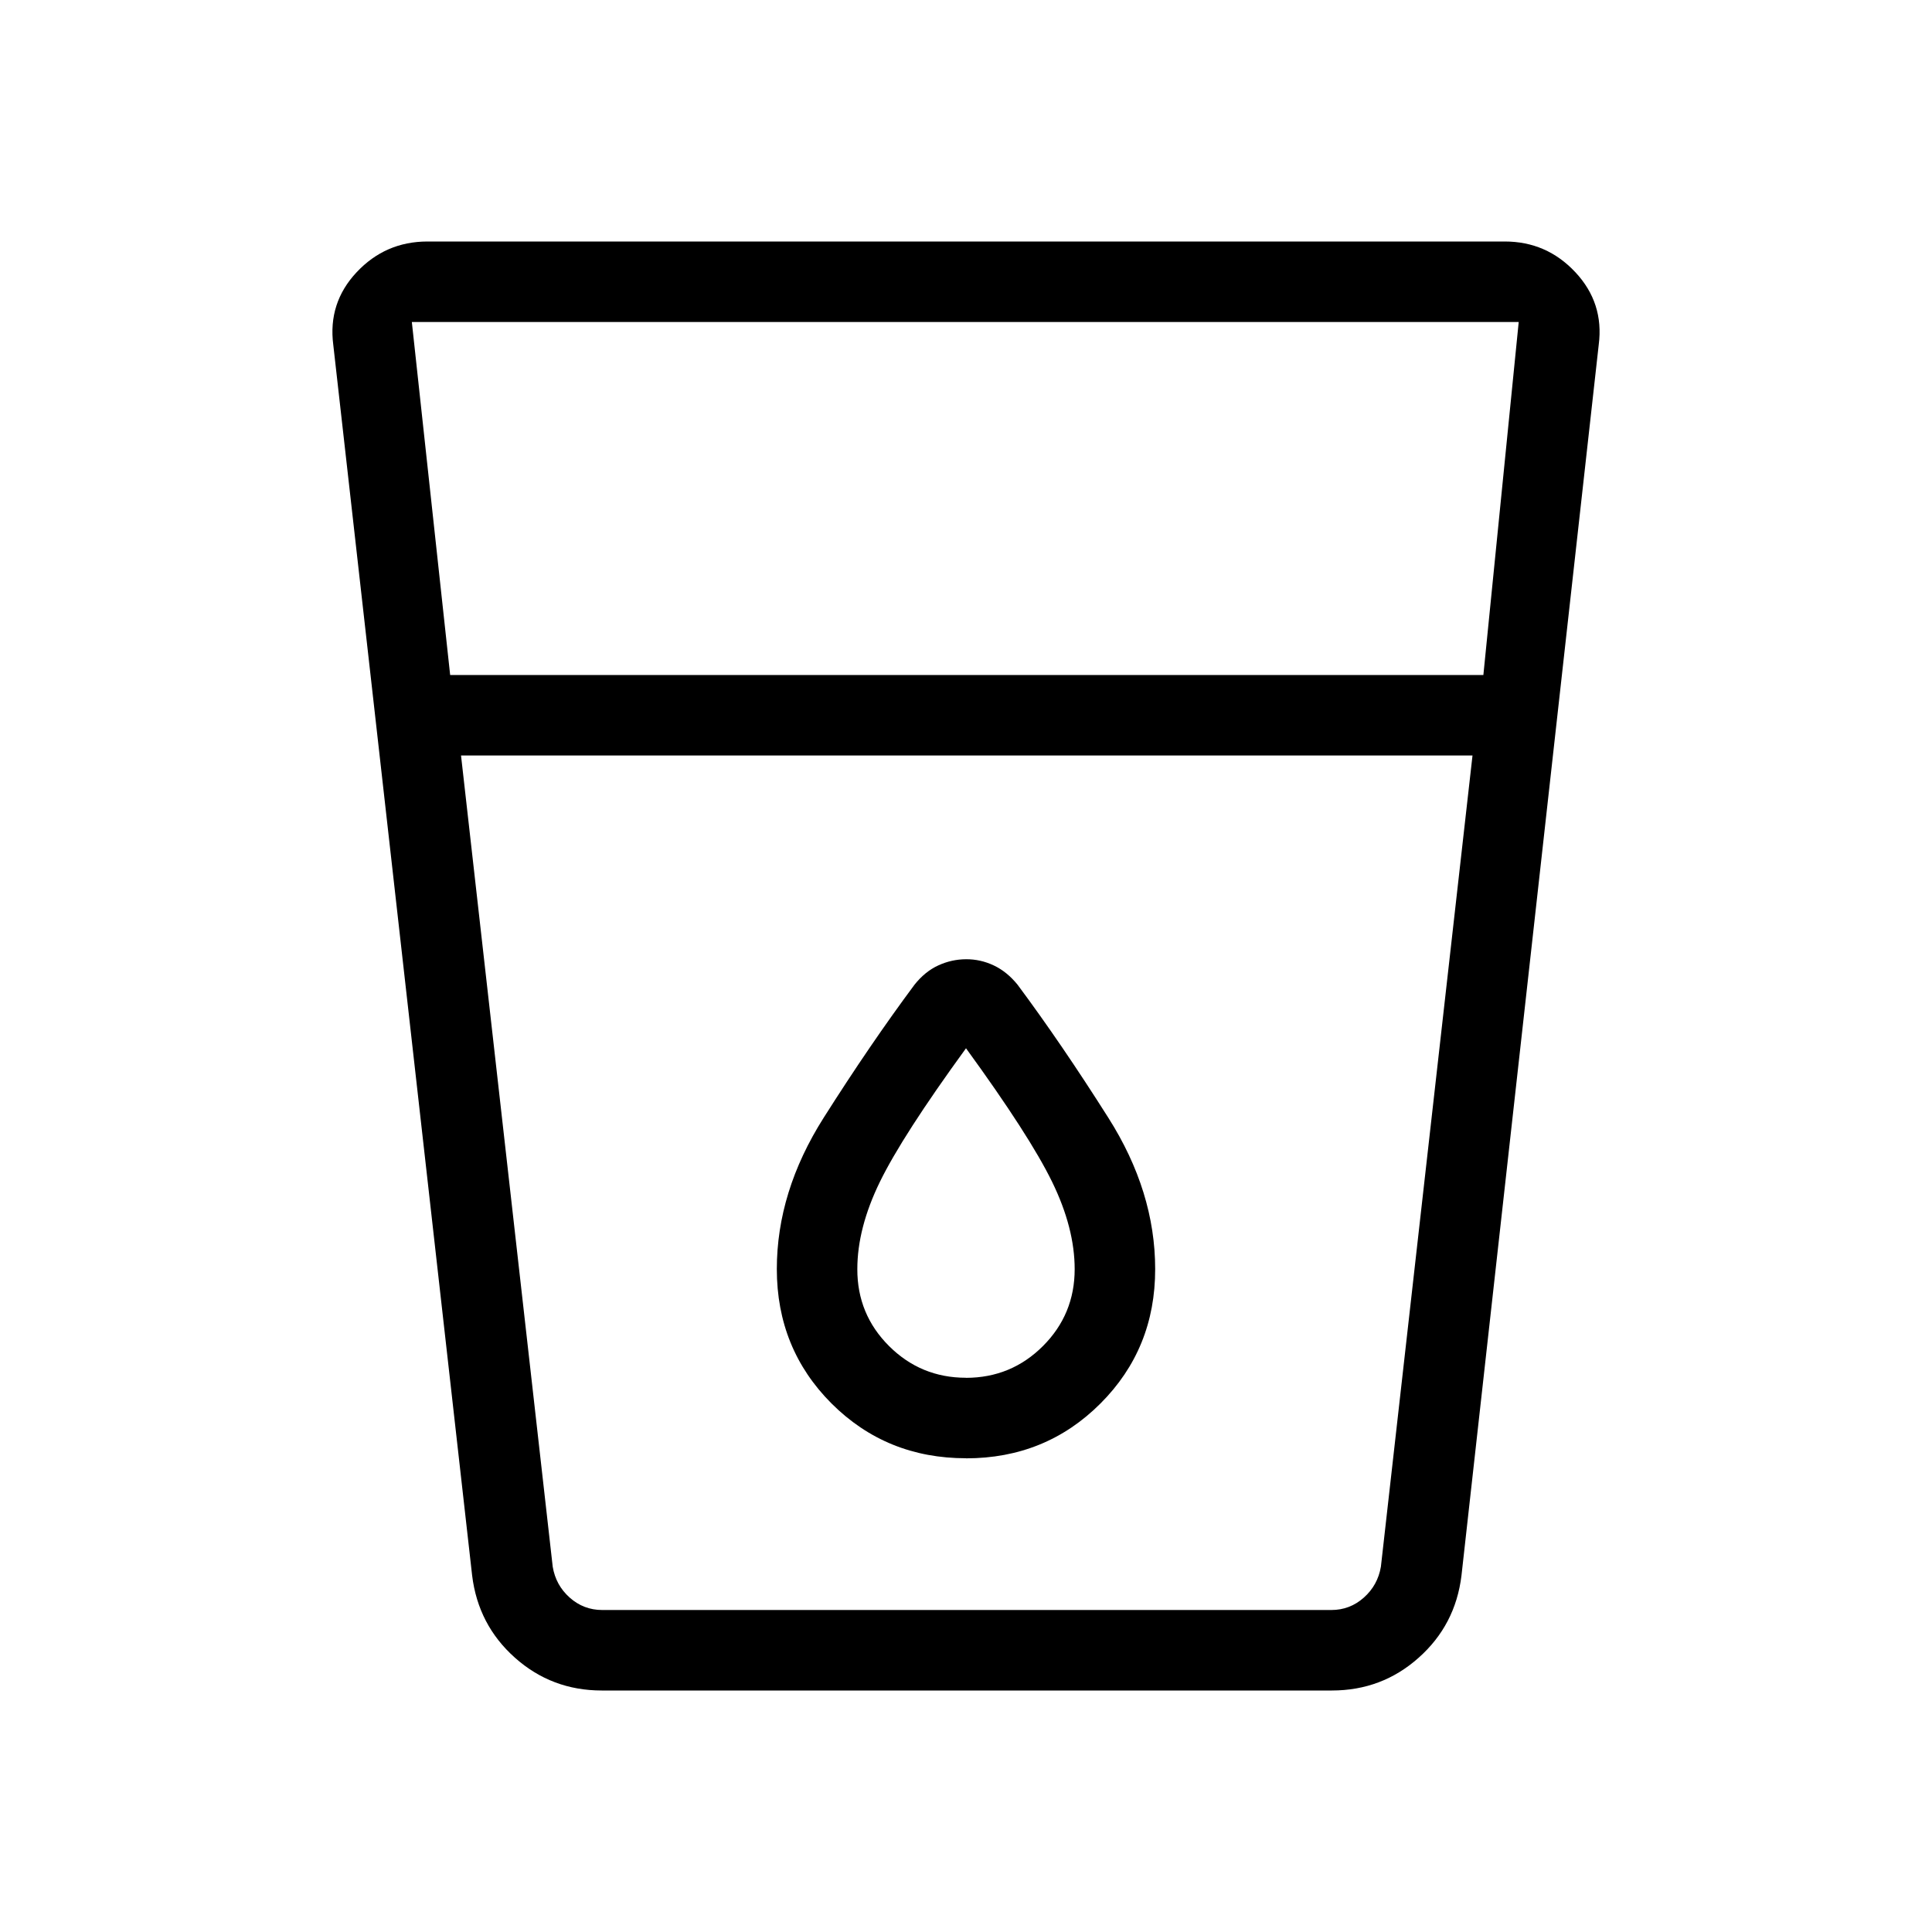 <svg xmlns="http://www.w3.org/2000/svg" xmlns:xlink="http://www.w3.org/1999/xlink" width="24" height="24" viewBox="0 0 24 24"><path fill="currentColor" d="M7.475 21q-.621 0-1.078-.407t-.532-1.022L4.14 4.283q-.067-.52.29-.901T5.309 3h13.384q.52 0 .877.382t.29.9l-1.705 15.29q-.075.615-.532 1.021q-.456.407-1.078.407zM5.727 9.385l1.139 10.077q.038.23.211.384t.404.154h9.058q.23 0 .403-.154t.212-.384l1.138-10.077zm-.135-1h12.835L18.866 4H5.116zM12 17.115q-.561 0-.956-.394t-.394-.955q0-.51.28-1.084t1.07-1.66q.79 1.086 1.07 1.66t.28 1.084q0 .561-.394.955t-.956.395m0 1q.989 0 1.67-.681t.68-1.67q0-.963-.582-1.88q-.581-.918-1.127-1.652q-.131-.162-.296-.24T12 11.916t-.345.077t-.295.24q-.546.734-1.128 1.652t-.582 1.88q0 .989.68 1.67q.682.68 1.67.68M6.496 20h11.027z"/></svg>
